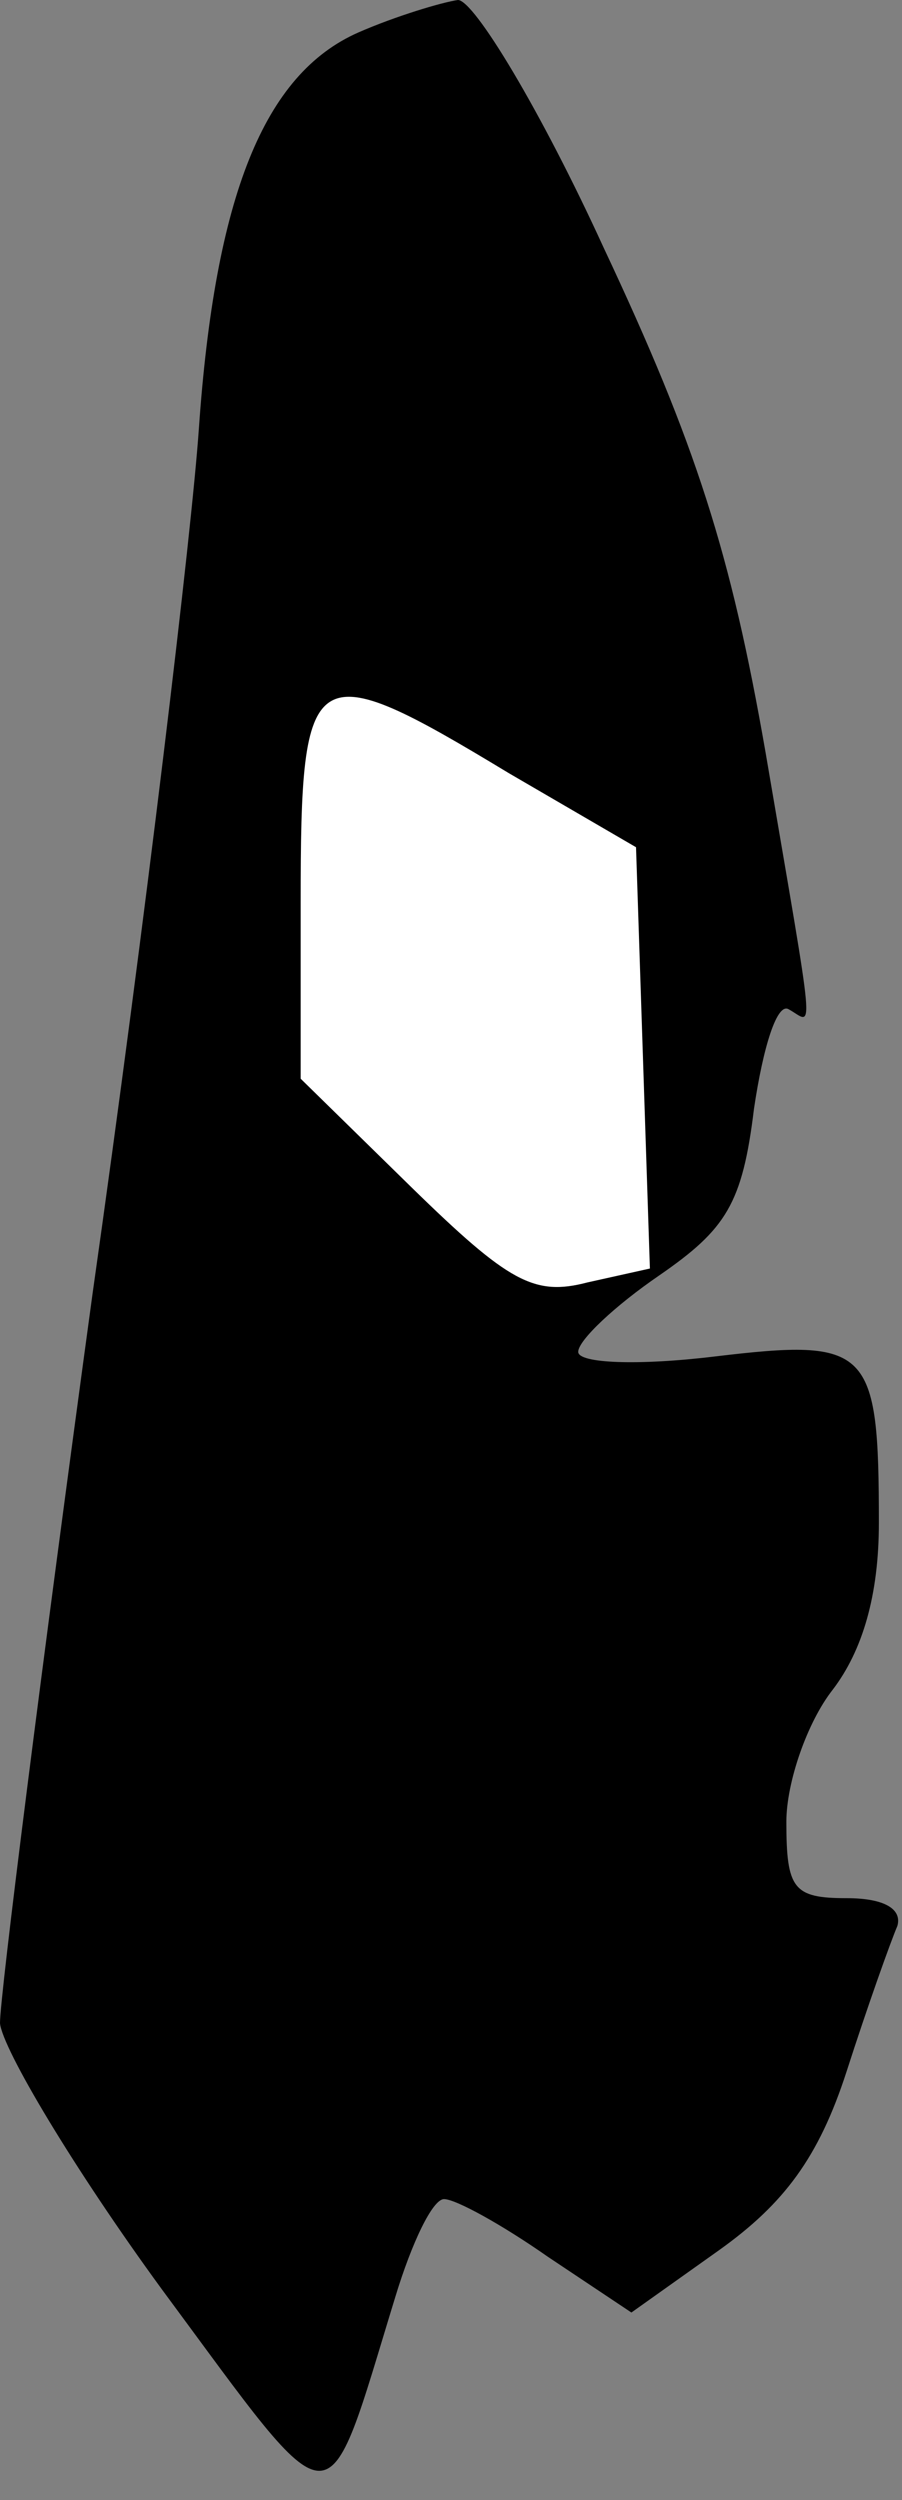 <?xml version="1.0" standalone="no"?>
<!DOCTYPE svg PUBLIC "-//W3C//DTD SVG 20010904//EN"
 "http://www.w3.org/TR/2001/REC-SVG-20010904/DTD/svg10.dtd">
<svg version="1.0" xmlns="http://www.w3.org/2000/svg"
 width="39pt" height="108pt" viewBox="0 0 39 108"
 preserveAspectRatio="xMidYMid meet">
<rect x="0" y="0" width="39" height="108" fill="#808080" stroke="none"/>
<g transform="translate(0,108) scale(0.1,-0.1)"
fill="#000000" stroke="none">
<path fill="#000000" stroke="none" d="M155 1066 c-41 -18 -62 -71 -69 -171
-3 -44 -23 -212 -46 -374 -22 -161 -40 -303 -40 -315 1 -11 32 -63 70 -115 77
-104 70 -104 101 -3 7 23 16 42 21 42 5 0 25 -11 45 -25 l36 -24 38 27 c28 20
43 40 55 77 9 28 19 56 22 63 2 7 -5 12 -22 12 -23 0 -26 4 -26 33 0 17 9 43
20 57 13 17 20 41 20 72 0 76 -4 80 -71 72 -33 -4 -59 -3 -59 2 0 5 16 20 35
33 29 20 36 31 41 72 4 27 10 46 15 43 11 -6 12 -18 -10 111 -15 86 -30 133
-70 218 -27 59 -56 107 -63 107 -7 -1 -27 -7 -43 -14z"/>
<path fill="#ffffff" stroke="none" d="M220 746 l55 -32 3 -91 3 -91 -27 -6
c-23 -6 -34 0 -76 41 l-48 47 0 76 c0 105 4 108 90 56z"/>
</g>
</svg>

